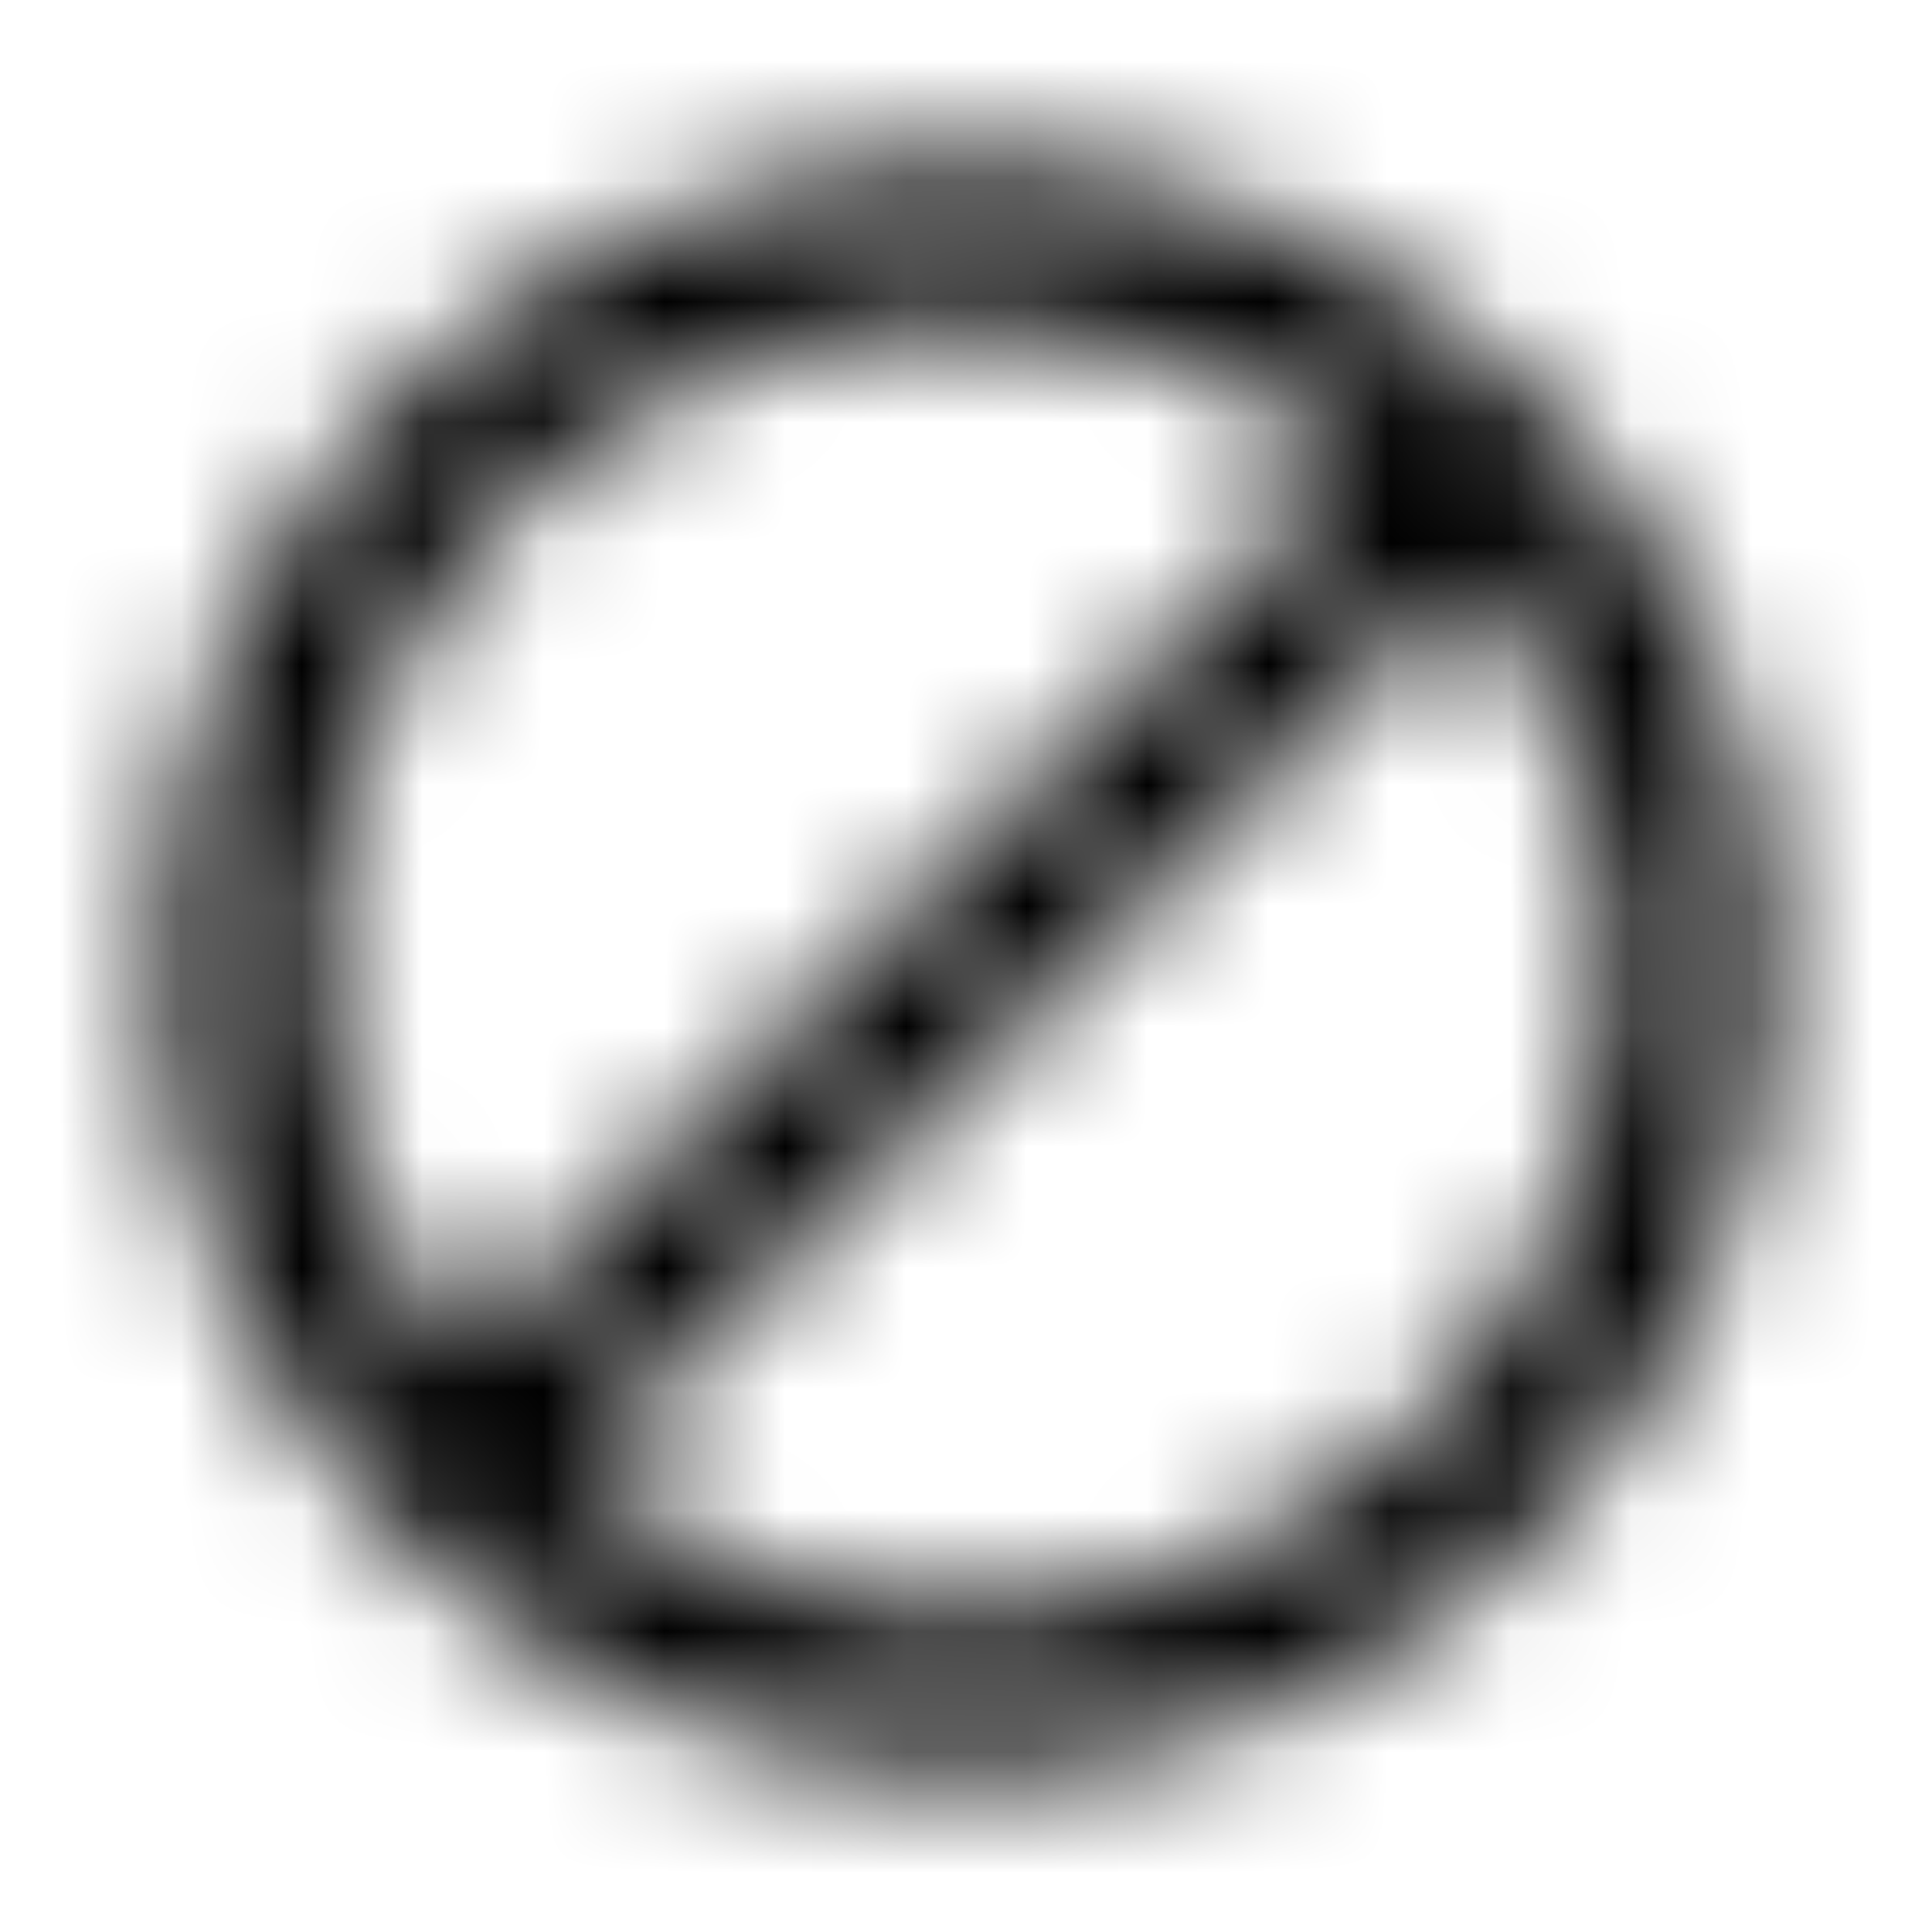 <svg xmlns="http://www.w3.org/2000/svg" xmlns:xlink="http://www.w3.org/1999/xlink" width="16" height="16" viewBox="0 0 16 16">
  <defs>
    <path id="do-not-disturb-alt-a" d="M8,1.333 C4.333,1.333 1.333,4.333 1.333,8 C1.333,11.667 4.333,14.667 8,14.667 C11.667,14.667 14.667,11.667 14.667,8 C14.667,4.333 11.667,1.333 8,1.333 Z M2.667,8 C2.667,5.067 5.067,2.667 8,2.667 C9.2,2.667 10.333,3.067 11.267,3.8 L3.8,11.267 C3.067,10.333 2.667,9.2 2.667,8 Z M8,13.333 C6.8,13.333 5.667,12.933 4.733,12.2 L12.2,4.733 C12.933,5.667 13.333,6.8 13.333,8 C13.333,10.933 10.933,13.333 8,13.333 Z"/>
  </defs>
  <g fill="none" fill-rule="evenodd">
    <mask id="do-not-disturb-alt-b" fill="#fff">
      <use xlink:href="#do-not-disturb-alt-a"/>
    </mask>
    <g fill="CurrentColor" mask="url(#do-not-disturb-alt-b)">
      <rect width="16" height="16"/>
    </g>
  </g>
</svg>
